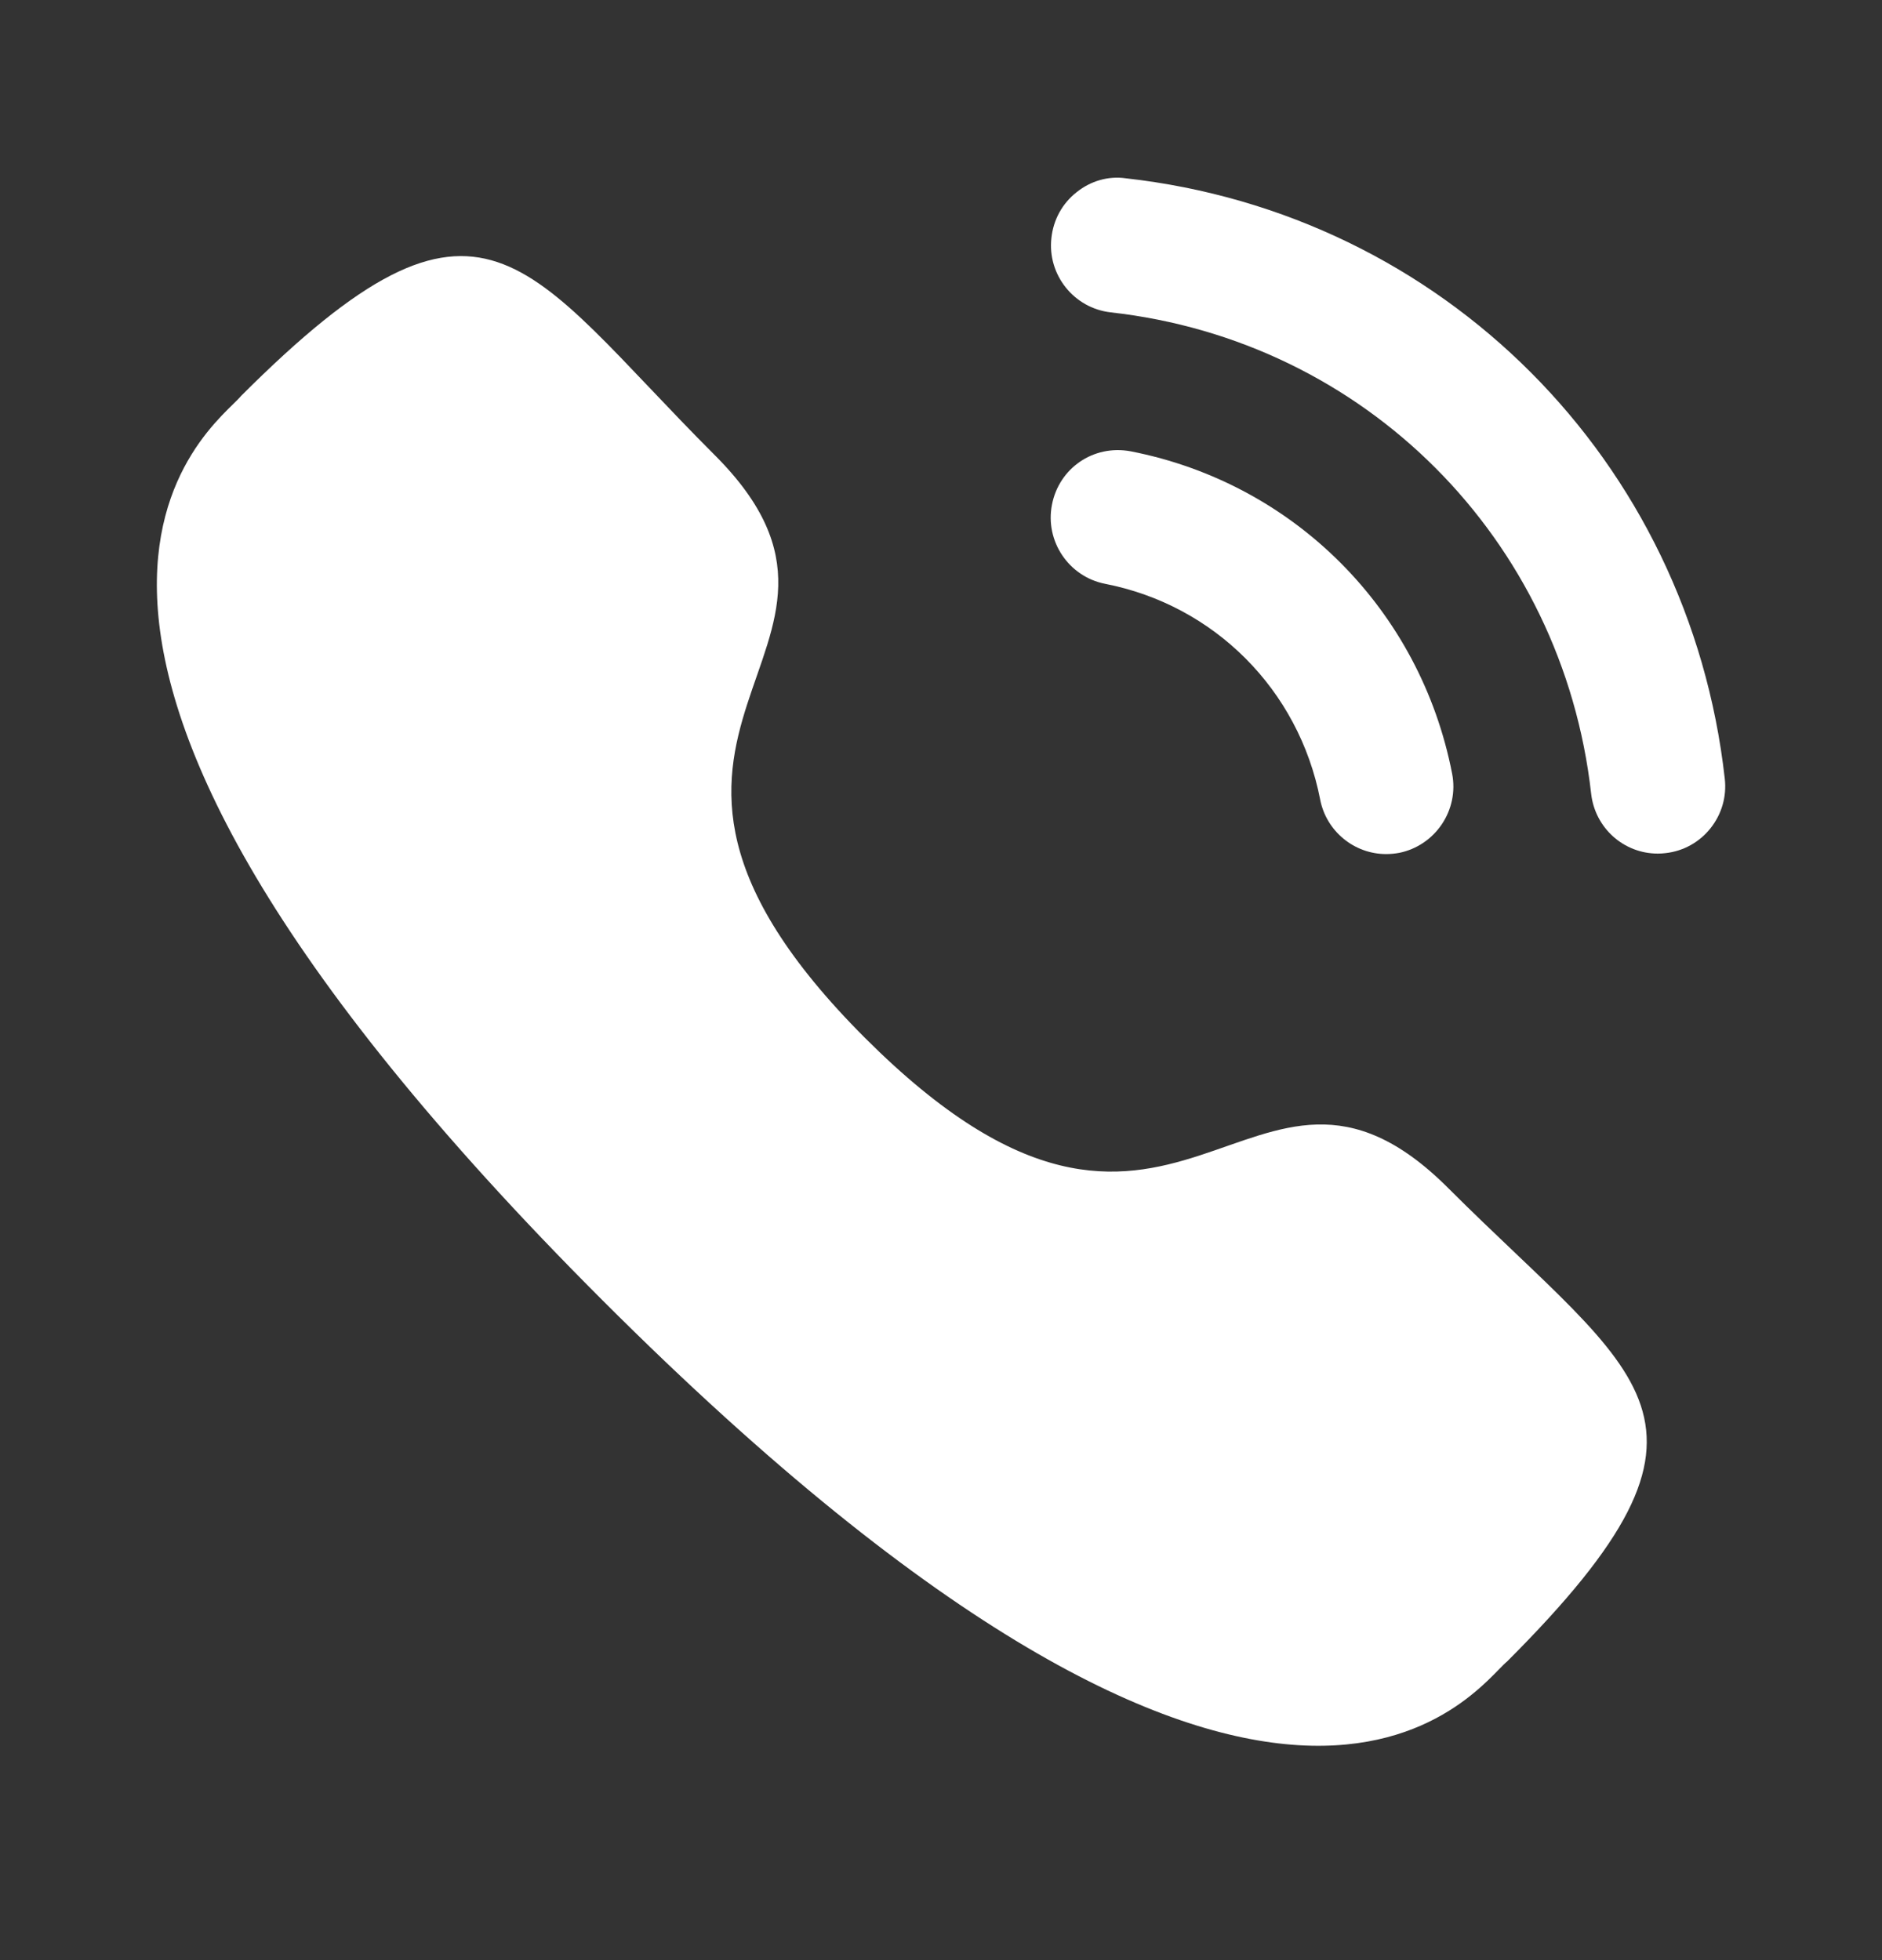 <svg width="24" height="25" viewBox="0 0 24 25" fill="none" xmlns="http://www.w3.org/2000/svg">
<rect x="0" y="0" width="24" height="25" fill="#333333" stroke="none"/>
<path d="M14.418 5.756C13.942 5.668 13.505 5.972 13.415 6.437C13.324 6.902 13.629 7.355 14.092 7.446C15.486 7.718 16.562 8.797 16.835 10.196V10.197C16.913 10.6 17.268 10.893 17.676 10.893C17.731 10.893 17.785 10.888 17.841 10.878C18.304 10.785 18.609 10.332 18.518 9.867C18.111 7.777 16.503 6.163 14.418 5.756Z" fill="white"/>
<path d="M14.356 2.274C14.133 2.242 13.909 2.308 13.731 2.45C13.547 2.594 13.433 2.802 13.408 3.035C13.355 3.505 13.695 3.931 14.165 3.984C17.407 4.346 19.926 6.871 20.291 10.123C20.34 10.559 20.705 10.887 21.141 10.887C21.174 10.887 21.206 10.885 21.239 10.881C21.467 10.856 21.67 10.743 21.813 10.564C21.956 10.384 22.021 10.16 21.995 9.931C21.541 5.874 18.401 2.725 14.356 2.274Z" fill="white"/>
<path fill-rule="evenodd" clip-rule="evenodd" d="M11.032 13.239C15.021 17.227 15.926 12.613 18.466 15.151C20.914 17.599 22.322 18.09 19.219 21.191C18.831 21.503 16.362 25.261 7.685 16.586C-0.993 7.91 2.762 5.439 3.074 5.05C6.184 1.94 6.666 3.356 9.114 5.804C11.654 8.343 7.043 9.251 11.032 13.239Z" fill="white"/>
</svg>

